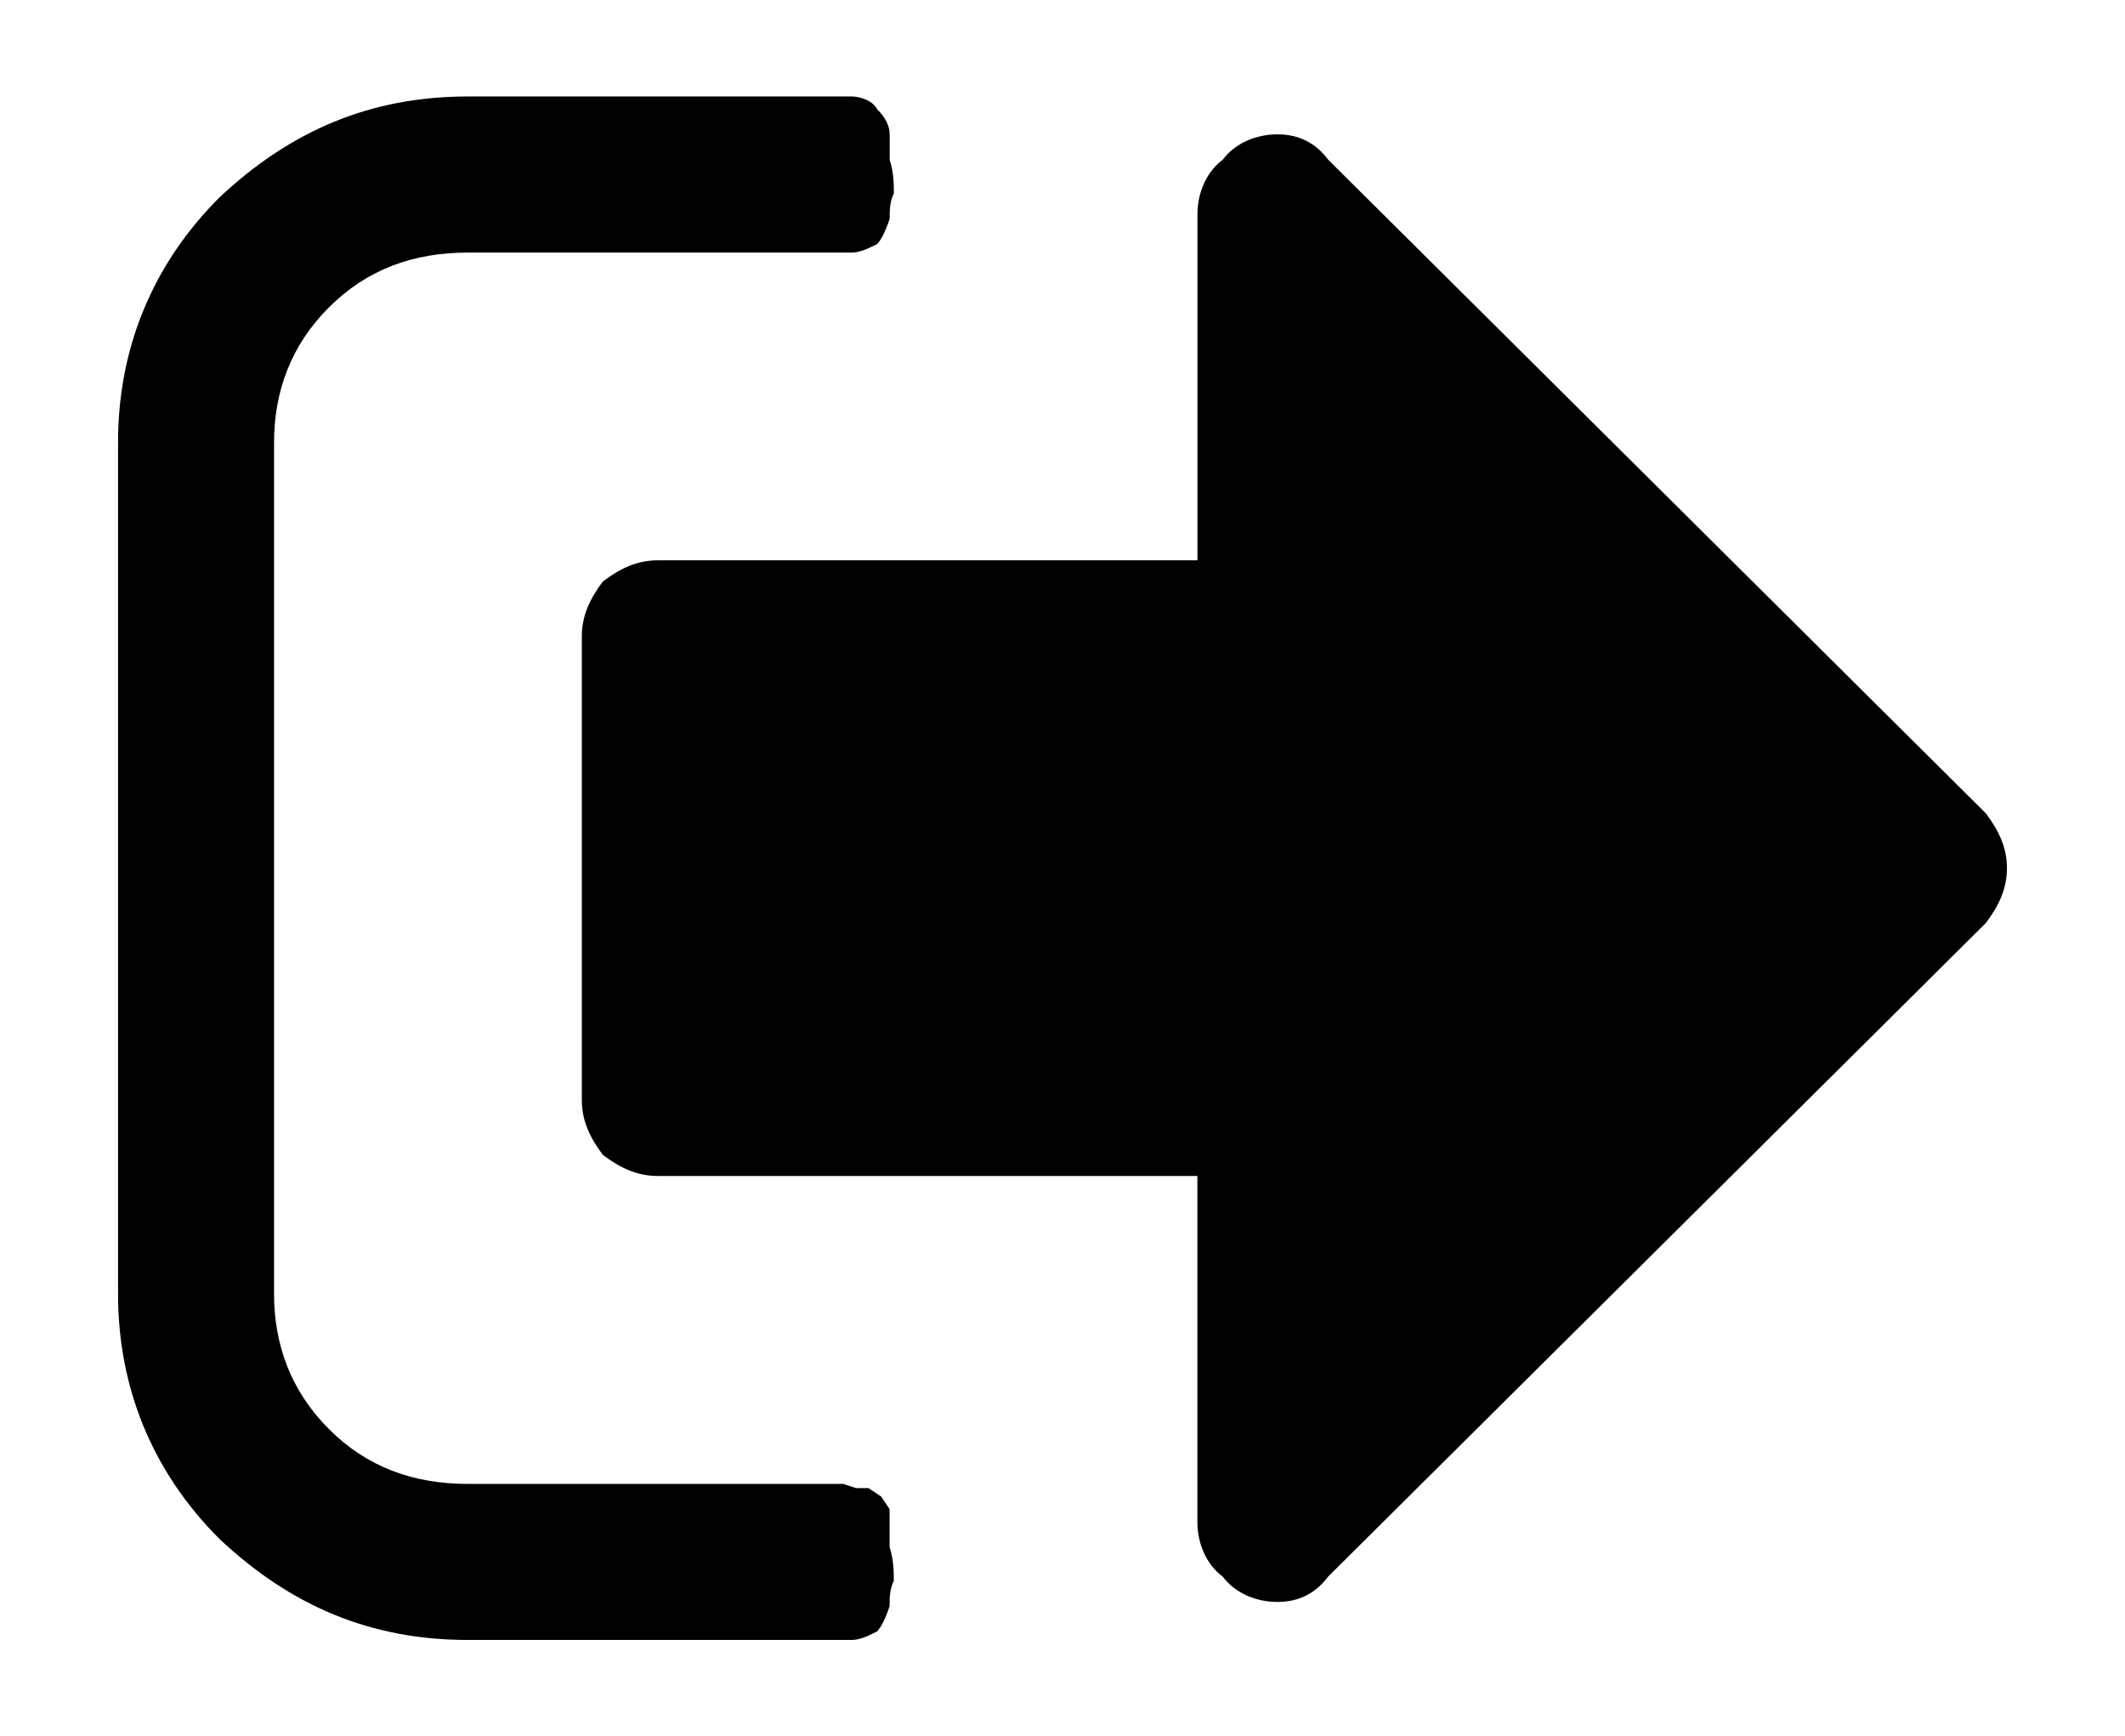 <?xml version="1.0" encoding="UTF-8" standalone="no"?>
<svg
   xmlns="http://www.w3.org/2000/svg"
   version="1.1"
   width="36"
   height="29.411">
  <path d="m 15.071,25.777 c 0,0.071 0,0.214 0,0.429 0.071,0.214 0.071,0.429 0.071,0.571 -0.071,0.143 -0.071,0.286 -0.071,0.429 -0.071,0.214 -0.143,0.357 -0.214,0.429 -0.143,0.071 -0.286,0.143 -0.429,0.143 H 7.929 c -1.643,0 -3,-0.571 -4.214,-1.714 C 2.571,24.92 2,23.491 2,21.92 V 7.491 c 0,-1.571 0.571,-3 1.714,-4.143 C 4.929,2.205 6.286,1.634 7.929,1.634 h 6.5 c 0.143,0 0.357,0.071 0.429,0.214 0.143,0.143 0.214,0.286 0.214,0.429 0,0.071 0,0.214 0,0.429 0.071,0.214 0.071,0.429 0.071,0.571 -0.071,0.143 -0.071,0.286 -0.071,0.429 -0.071,0.214 -0.143,0.357 -0.214,0.429 -0.143,0.071 -0.286,0.143 -0.429,0.143 H 7.929 c -0.929,0 -1.714,0.286 -2.357,0.929 C 4.929,5.848 4.643,6.634 4.643,7.491 V 21.92 c 0,0.857 0.286,1.643 0.929,2.286 0.643,0.643 1.429,0.929 2.357,0.929 h 6.357 l 0.214,0.071 h 0.214 l 0.214,0.143 0.143,0.214 z M 34,14.705 c 0,0.357 -0.143,0.643 -0.357,0.929 L 22.5,26.705 c -0.214,0.286 -0.5,0.429 -0.857,0.429 -0.357,0 -0.714,-0.143 -0.929,-0.429 -0.286,-0.214 -0.429,-0.571 -0.429,-0.929 v -5.857 h -9.143 c -0.357,0 -0.643,-0.143 -0.929,-0.357 C 10,19.277 9.857,18.991 9.857,18.634 v -7.857 c 0,-0.357 0.143,-0.643 0.357,-0.929 0.286,-0.214 0.571,-0.357 0.929,-0.357 h 9.143 V 3.634 c 0,-0.357 0.143,-0.714 0.429,-0.929 0.214,-0.286 0.571,-0.429 0.929,-0.429 0.357,0 0.643,0.143 0.857,0.429 L 33.643,13.777 c 0.214,0.286 0.357,0.571 0.357,0.929 z" />
</svg>
